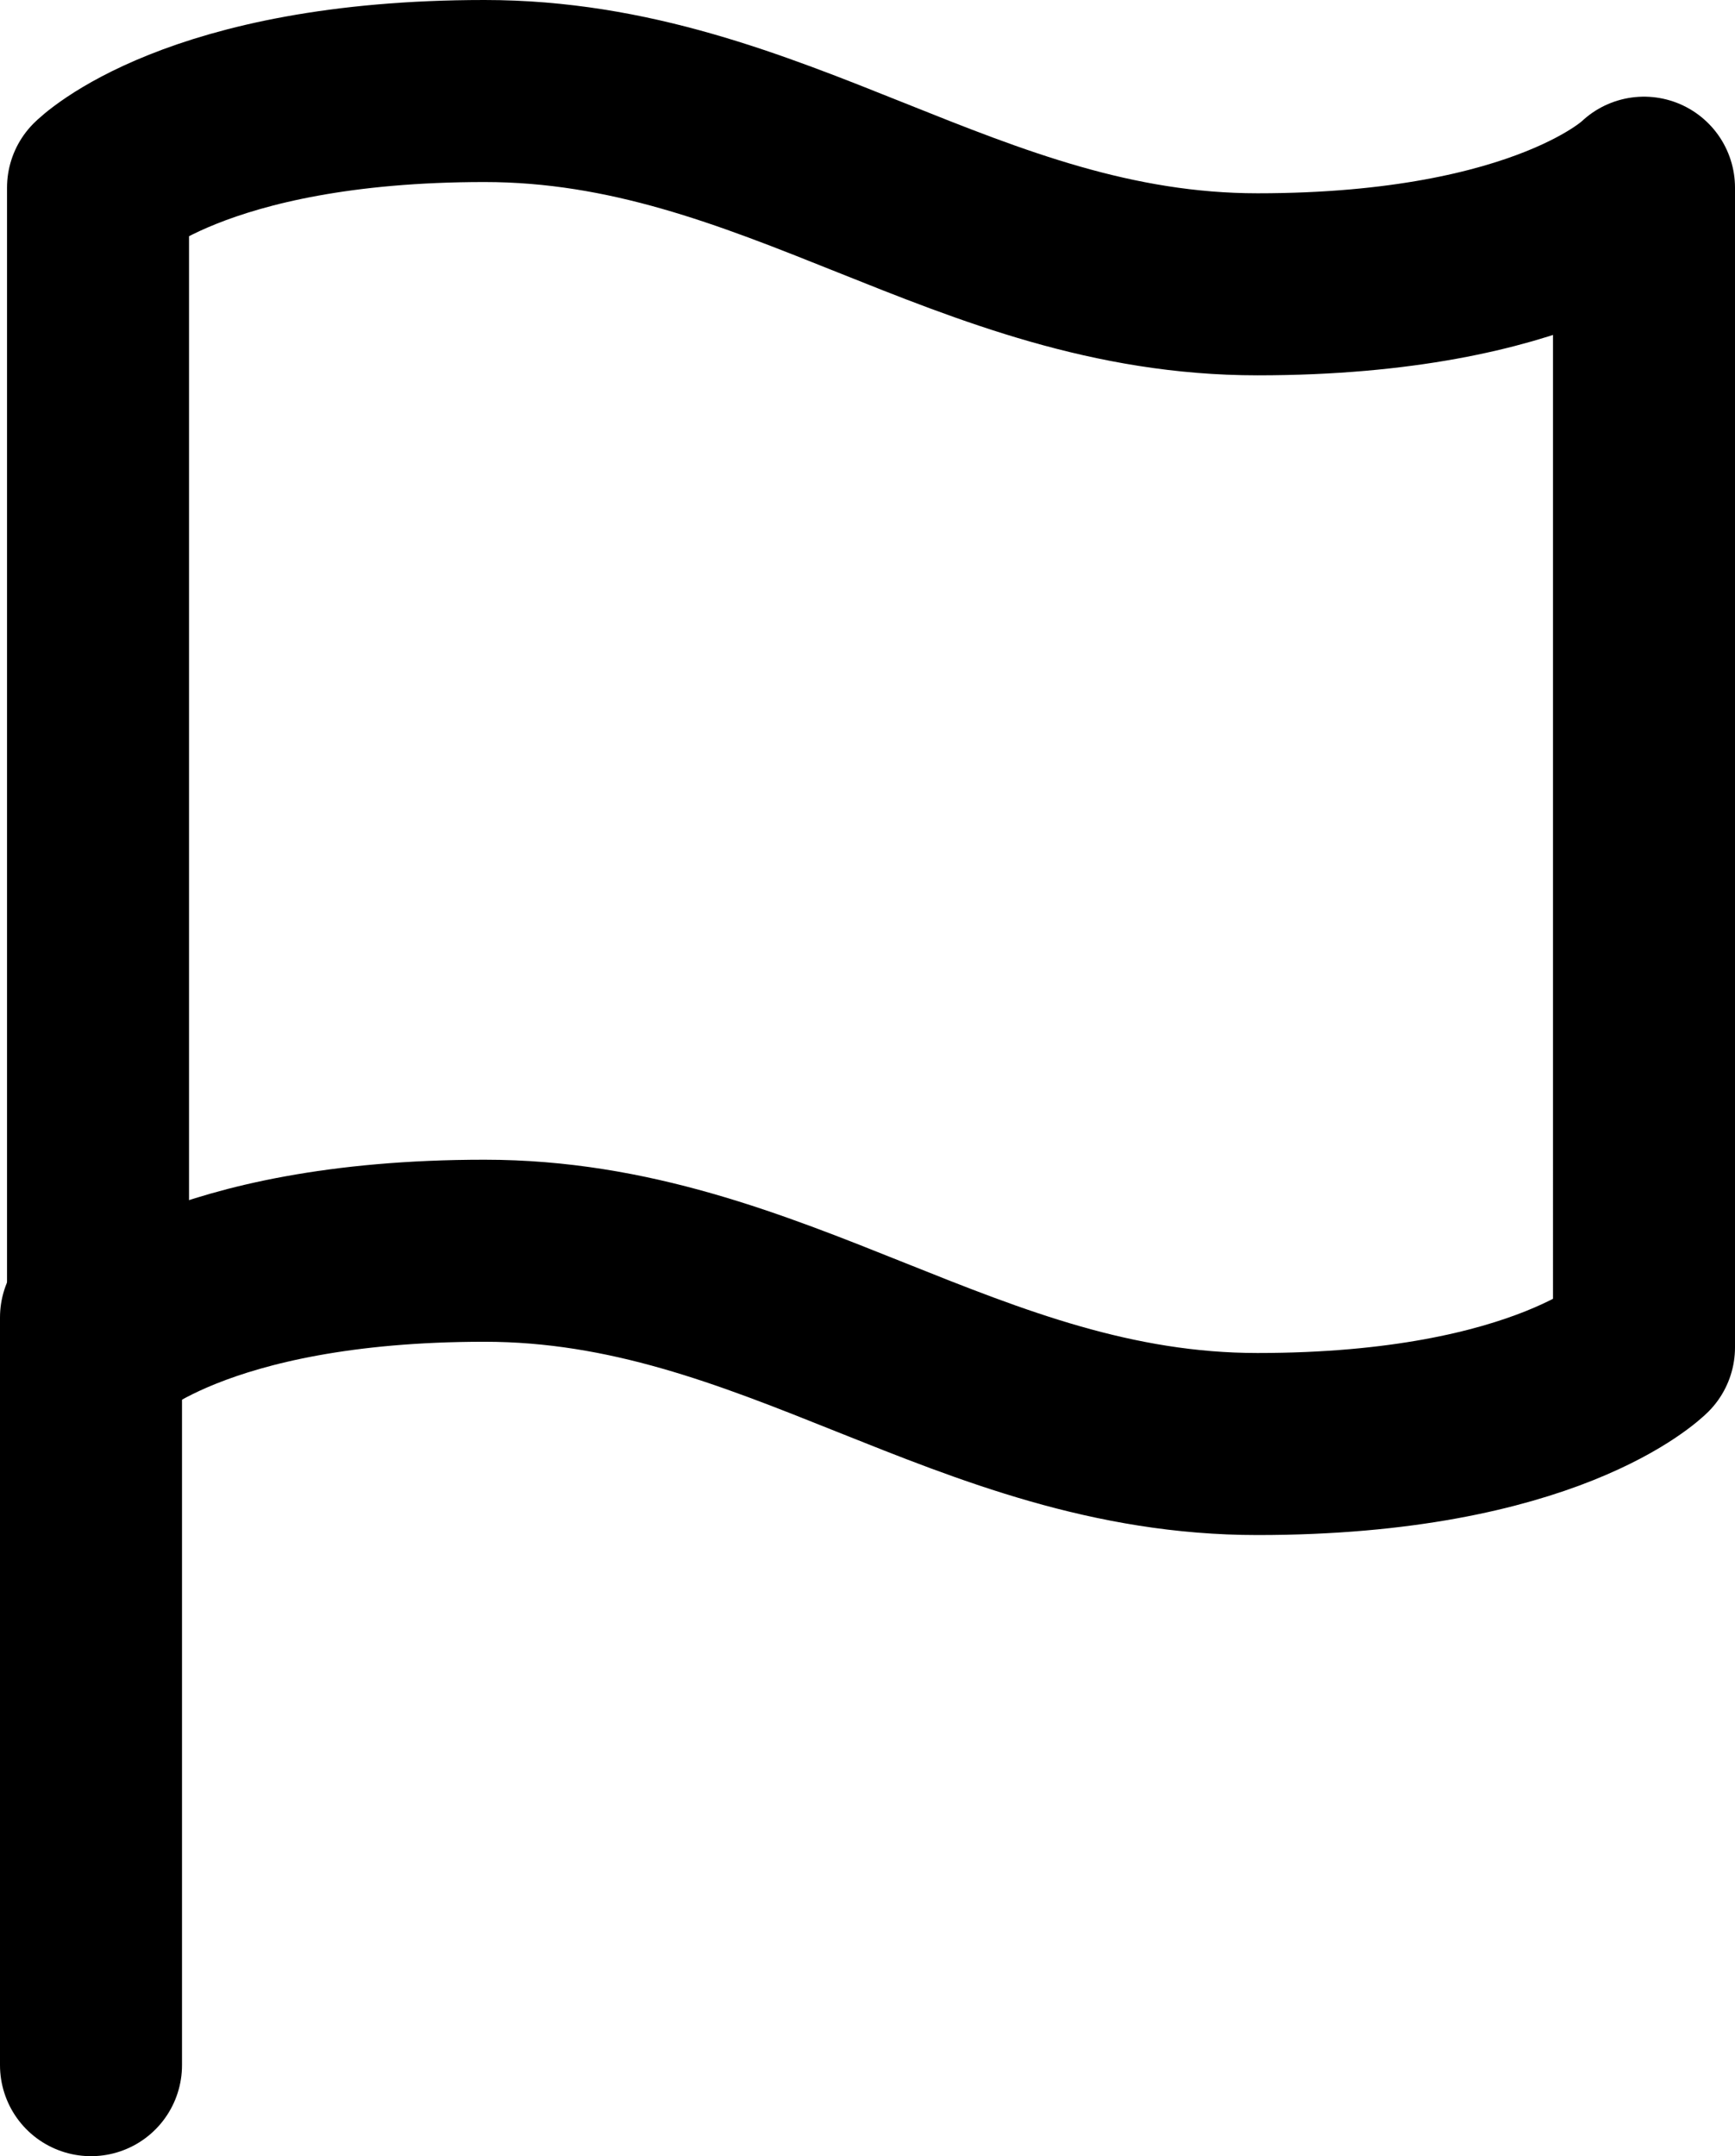 <svg xmlns="http://www.w3.org/2000/svg" width="26.692" height="33.165" viewBox="0 0 26.692 33.165">
  <g id="Group_162" data-name="Group 162" transform="translate(-2.492 -0.6)">
    <path id="Path_1432" data-name="Path 1432" d="M4,21.325s1.487-1.487,5.946-1.487,7.433,2.973,11.892,2.973,5.946-1.487,5.946-1.487V3.487S26.3,4.973,21.838,4.973,14.406,2,9.946,2,4,3.487,4,3.487Z" transform="translate(0 0)" fill="none" stroke="#000" stroke-linecap="round" stroke-linejoin="round" stroke-width="2.8"/>
    <line id="Line_39" data-name="Line 39" y1="11.5" transform="translate(3.892 20.865)" fill="none" stroke="#000" stroke-linecap="round" stroke-linejoin="round" stroke-width="2.8"/>
  </g>
</svg>
